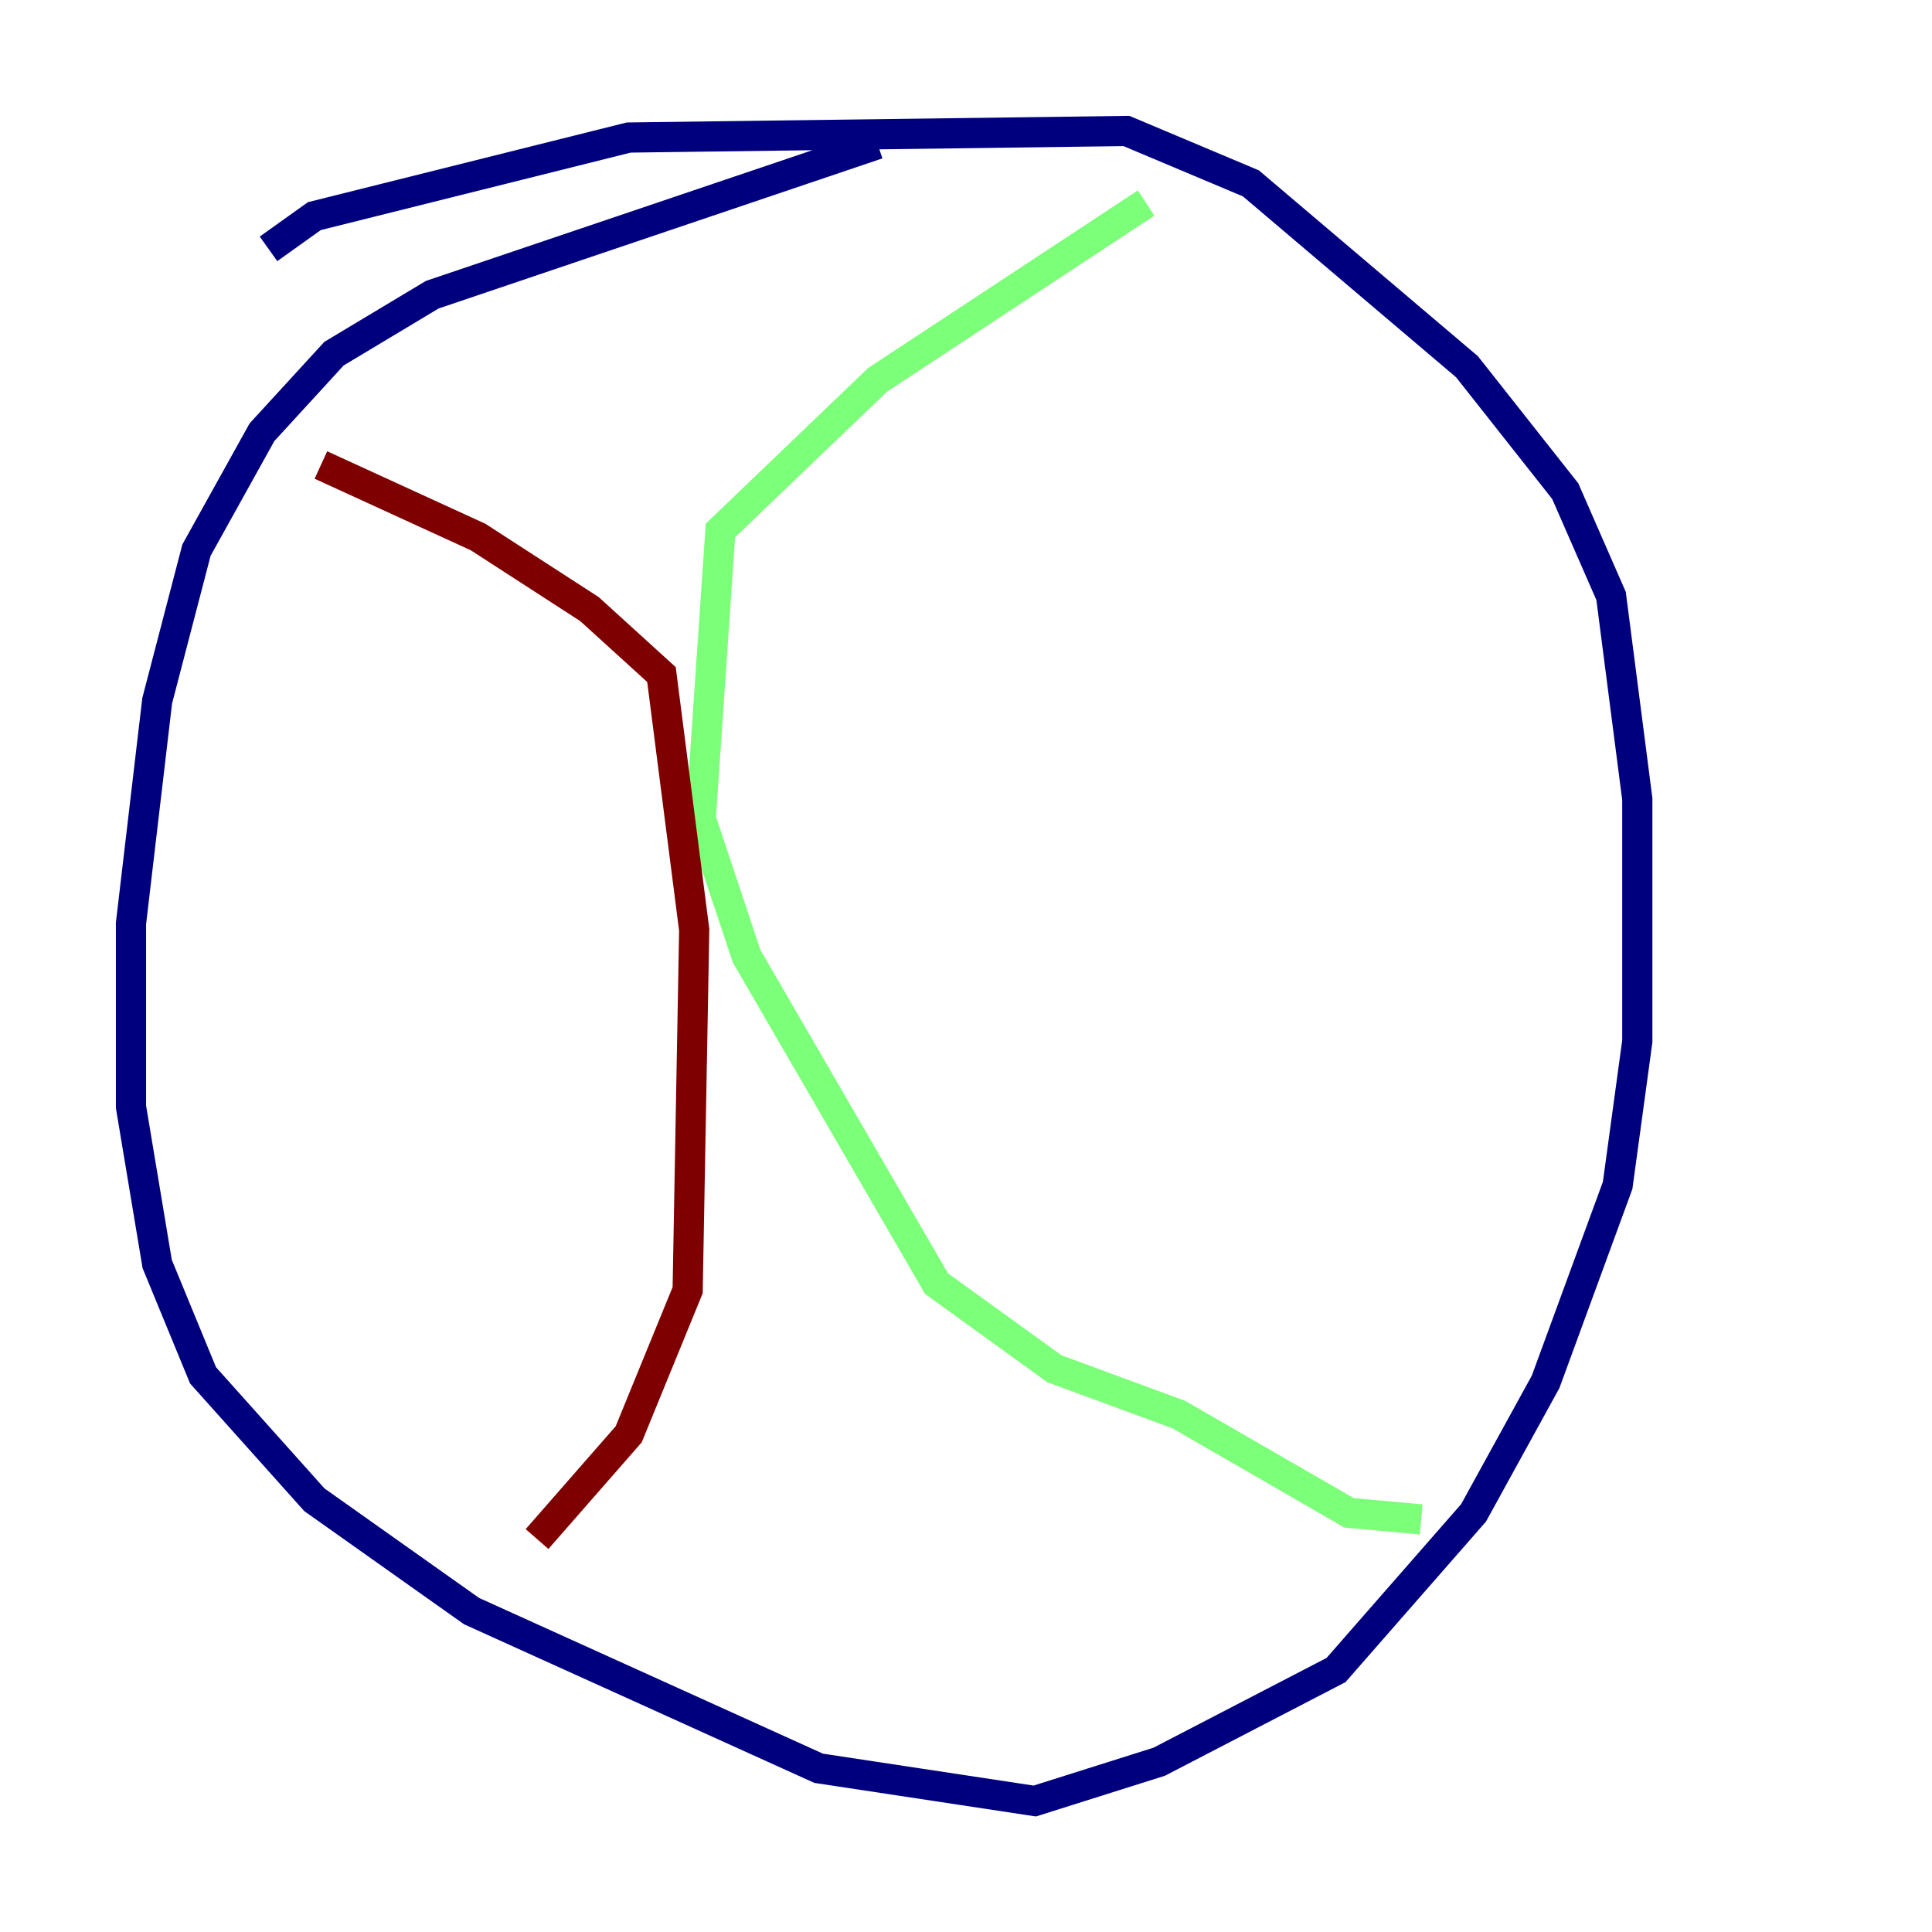 <?xml version="1.0" encoding="utf-8" ?>
<svg baseProfile="tiny" height="128" version="1.2" viewBox="0,0,128,128" width="128" xmlns="http://www.w3.org/2000/svg" xmlns:ev="http://www.w3.org/2001/xml-events" xmlns:xlink="http://www.w3.org/1999/xlink"><defs /><polyline fill="none" points="17.79,16.488 20.827,14.319 41.654,9.112 74.63,8.678 82.875,12.149 97.193,24.298 103.702,32.542 106.739,39.485 108.475,52.936 108.475,68.99 107.173,78.536 102.4,91.552 97.627,100.231 88.515,110.644 76.8,116.719 68.556,119.322 54.237,117.153 31.241,106.739 20.827,99.363 13.451,91.119 10.414,83.742 8.678,73.329 8.678,61.18 10.414,46.427 13.017,36.447 17.356,28.637 22.129,23.43 28.637,19.525 58.142,9.546" stroke="#00007f" stroke-width="2" /><polyline fill="none" points="75.932,13.451 58.142,25.166 47.729,35.146 46.427,54.237 49.464,63.349 62.047,85.044 69.858,90.685 78.102,93.722 89.383,100.231 94.156,100.664" stroke="#7cff79" stroke-width="2" /><polyline fill="none" points="21.261,30.807 31.675,35.58 39.051,40.352 43.824,44.691 45.993,61.614 45.559,85.478 41.654,95.024 35.58,101.966" stroke="#7f0000" stroke-width="2" /></svg>